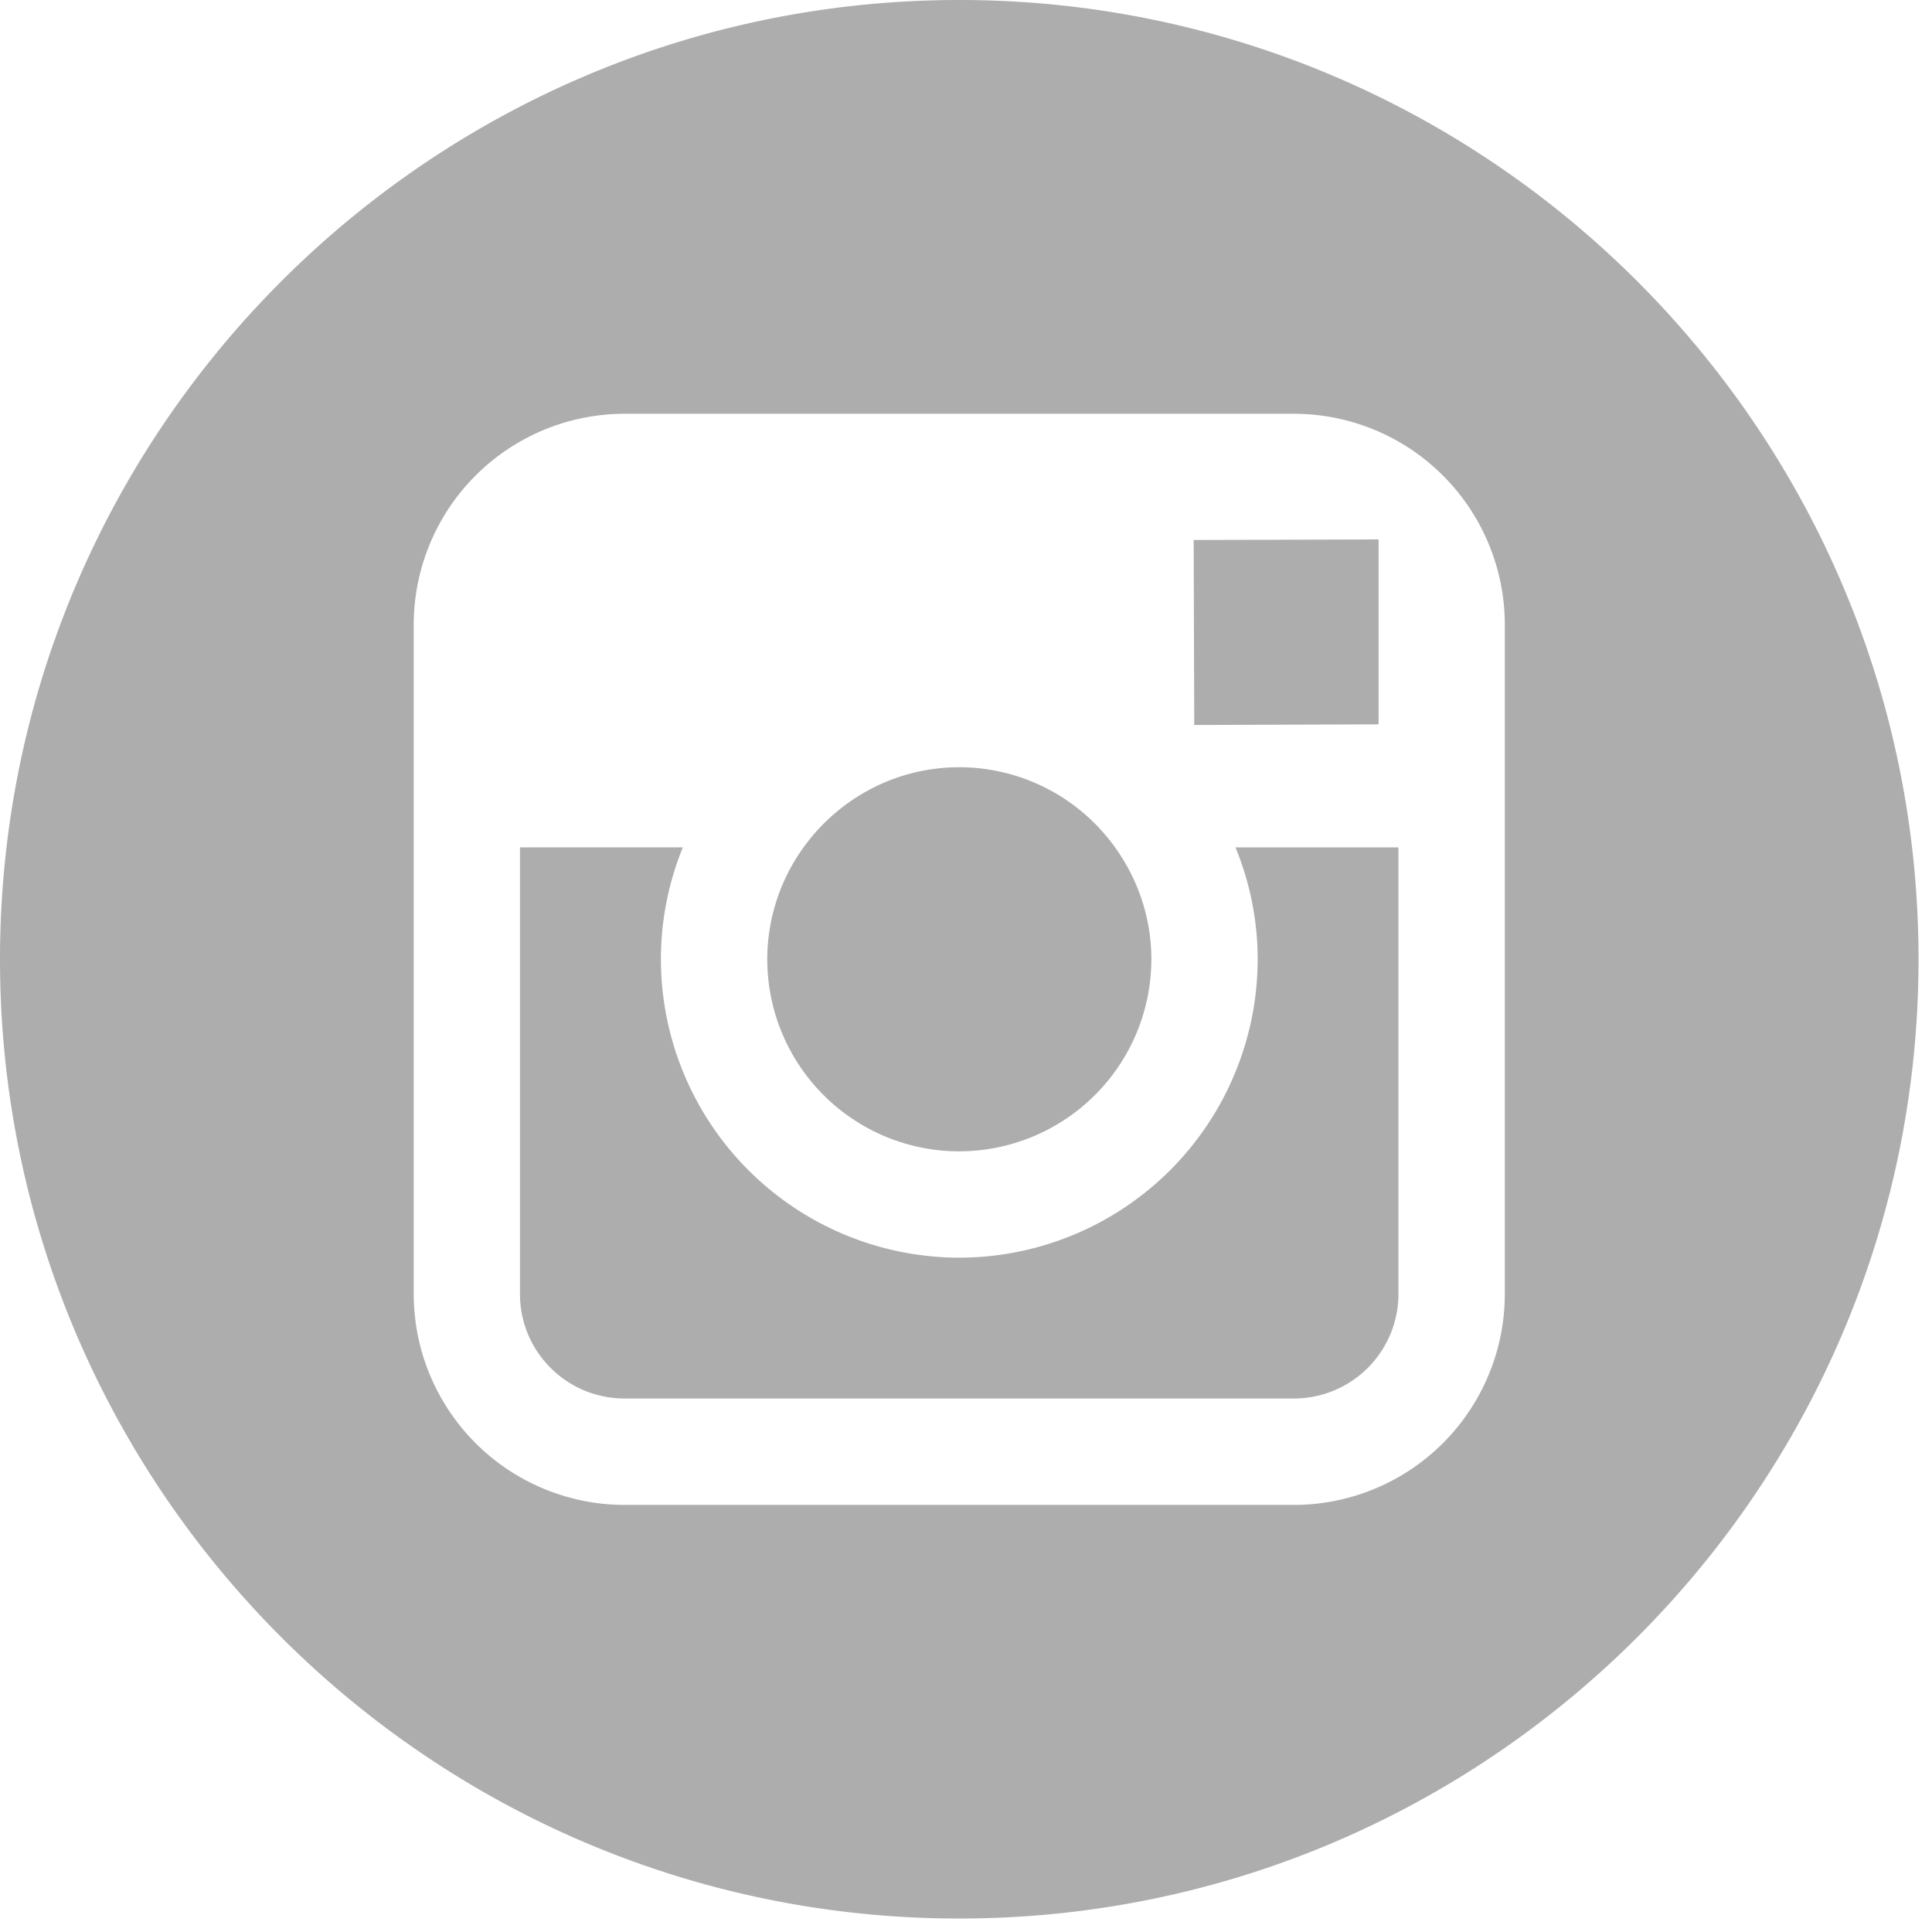 <svg xmlns="http://www.w3.org/2000/svg" width="36" height="36" viewBox="0 0 36 36">
    <g fill="#333" fill-opacity=".4" fill-rule="nonzero">
        <path d="M17.874 21.453a3.584 3.584 0 0 0 3.58-3.578c0-.78-.255-1.499-.677-2.086a3.574 3.574 0 0 0-2.9-1.493c-1.195 0-2.252.59-2.903 1.492a3.562 3.562 0 0 0-.677 2.086 3.58 3.58 0 0 0 3.577 3.58zM25.688 13.497v-3.446l-.448.002-2.998.009.011 3.447z"/>
        <path d="M17.875 0C8.019 0 0 8.019 0 17.875c0 9.855 8.019 17.874 17.875 17.874 9.855 0 17.874-8.019 17.874-17.874C35.75 8.019 27.732 0 17.875 0zM28.04 15.789v8.323a3.933 3.933 0 0 1-3.929 3.93H11.638a3.933 3.933 0 0 1-3.929-3.93V11.64a3.933 3.933 0 0 1 3.93-3.93H24.11a3.933 3.933 0 0 1 3.93 3.93v4.15z"/>
        <path d="M23.435 17.875a5.567 5.567 0 0 1-5.56 5.56 5.567 5.567 0 0 1-5.56-5.56c0-.738.147-1.442.409-2.086H9.689v8.323c0 1.076.873 1.947 1.948 1.947H24.11a1.949 1.949 0 0 0 1.948-1.947V15.79h-3.036c.264.644.413 1.348.413 2.086z"/>
    </g>
</svg>
